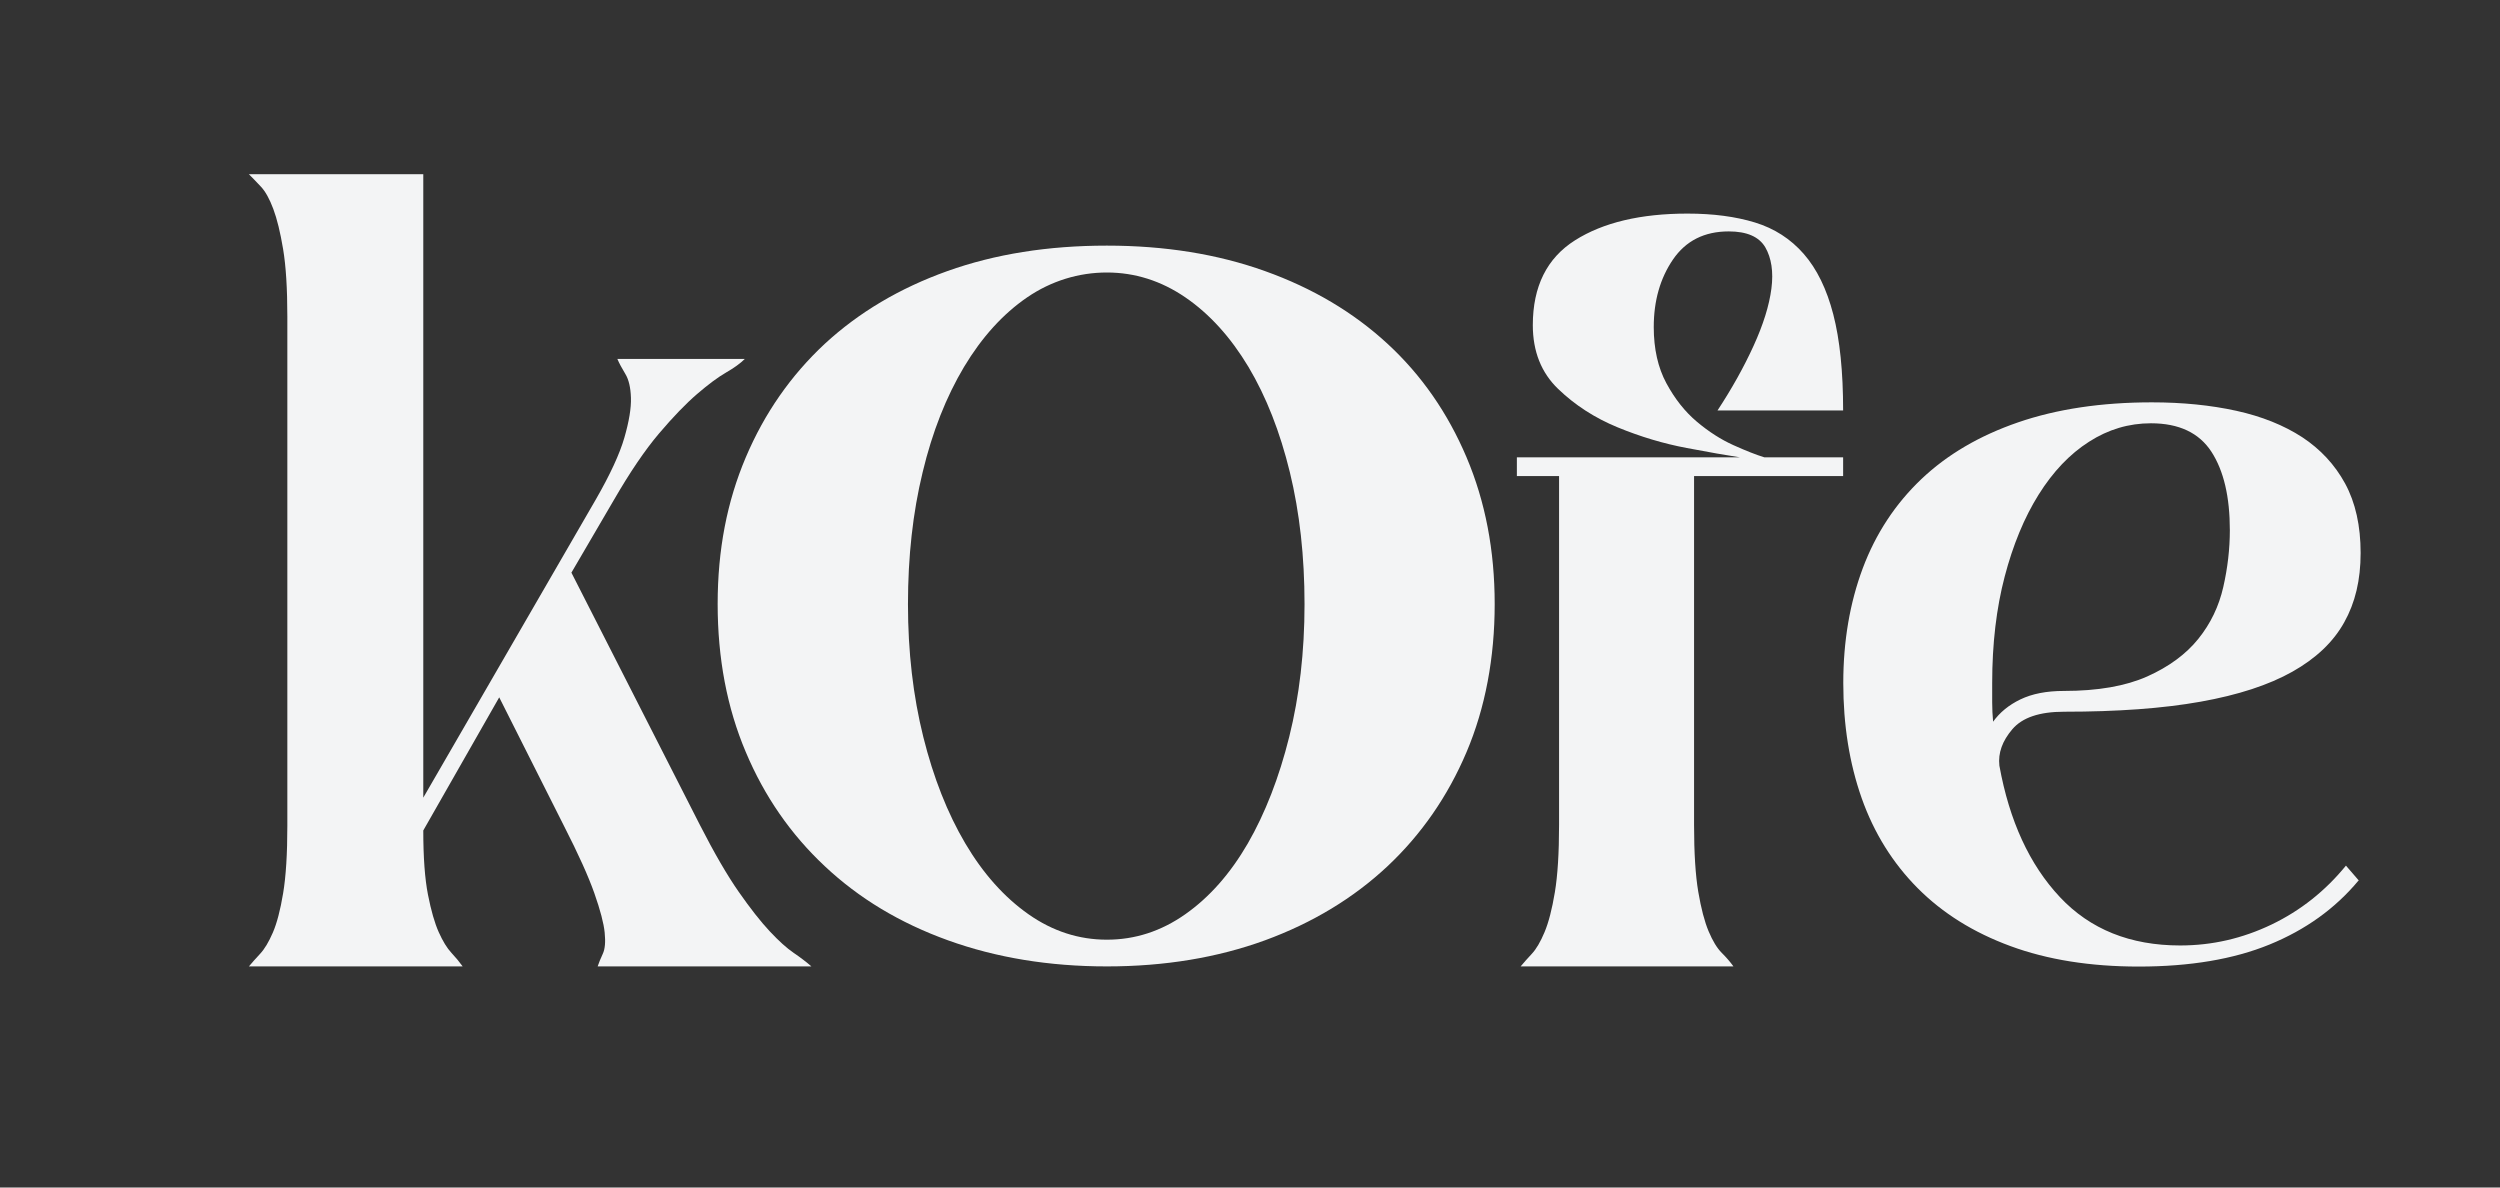 <?xml version="1.0" encoding="UTF-8"?><svg id="Layer_1" xmlns="http://www.w3.org/2000/svg" viewBox="0 0 160 76"><rect x="0" y="0" width="160" height="76" fill="#333333" stroke="none"/><defs><style>.cls-1{fill:#f3f4f5;}</style></defs><path class="cls-1" d="M27.09,51.05l11.04-19.08c.92-1.6,1.53-2.92,1.83-3.96,.3-1.04,.44-1.89,.42-2.55-.02-.66-.14-1.17-.36-1.53-.22-.36-.39-.68-.51-.96h8.16c-.28,.28-.68,.57-1.2,.87-.52,.3-1.14,.76-1.86,1.38-.72,.62-1.53,1.46-2.43,2.52-.9,1.06-1.87,2.49-2.91,4.29l-2.7,4.62,8.22,16.14c.92,1.8,1.75,3.23,2.49,4.29,.74,1.06,1.4,1.9,1.98,2.52,.58,.62,1.09,1.08,1.53,1.38,.44,.3,.82,.59,1.14,.87h-13.68c.08-.24,.19-.51,.33-.81,.14-.3,.18-.75,.12-1.35s-.28-1.44-.66-2.52c-.38-1.08-1.03-2.52-1.95-4.32l-4.14-8.22-4.86,8.52c0,1.72,.1,3.09,.3,4.11,.2,1.02,.43,1.82,.69,2.4,.26,.58,.53,1.02,.81,1.32,.28,.3,.52,.59,.72,.87H15.93c.2-.24,.44-.51,.72-.81,.28-.3,.55-.75,.81-1.35,.26-.6,.48-1.44,.66-2.52,.18-1.08,.27-2.52,.27-4.32V20.27c0-1.8-.09-3.24-.27-4.32s-.39-1.94-.63-2.58c-.24-.64-.5-1.11-.78-1.41-.28-.3-.54-.57-.78-.81h11.16V51.05Z"/><path class="cls-1" d="M70.84,15.72c3.7,0,7.08,.54,10.12,1.63,3.05,1.09,5.66,2.64,7.84,4.65,2.18,2.01,3.86,4.44,5.06,7.27,1.2,2.83,1.8,5.96,1.8,9.39s-.6,6.64-1.8,9.47c-1.2,2.83-2.89,5.27-5.06,7.31-2.18,2.04-4.79,3.62-7.84,4.74-3.05,1.11-6.42,1.67-10.12,1.67s-7.09-.56-10.17-1.67c-3.08-1.11-5.7-2.69-7.88-4.74-2.18-2.04-3.87-4.48-5.06-7.31-1.2-2.83-1.8-5.99-1.8-9.47s.6-6.56,1.8-9.39c1.2-2.83,2.89-5.25,5.06-7.27,2.18-2.01,4.79-3.56,7.84-4.65,3.05-1.09,6.45-1.63,10.21-1.63Zm0,44.42c1.8,0,3.47-.54,5.02-1.63,1.55-1.09,2.88-2.6,4-4.53,1.11-1.93,2-4.21,2.65-6.82s.98-5.44,.98-8.49-.31-5.86-.94-8.45c-.63-2.58-1.51-4.83-2.65-6.74-1.14-1.9-2.49-3.39-4.04-4.45-1.55-1.06-3.23-1.59-5.02-1.59s-3.55,.53-5.1,1.59c-1.55,1.06-2.9,2.55-4.04,4.45-1.14,1.91-2.03,4.15-2.65,6.74-.63,2.59-.94,5.4-.94,8.45s.33,5.88,.98,8.49c.65,2.61,1.55,4.89,2.69,6.82s2.49,3.44,4.04,4.53c1.55,1.09,3.23,1.63,5.02,1.63Z"/><path class="cls-1" d="M109.92,26.27c.92-1.4,1.69-2.78,2.31-4.14,.62-1.36,1-2.58,1.14-3.66,.14-1.08,0-1.96-.39-2.64-.4-.68-1.18-1.02-2.34-1.02-1.56,0-2.75,.6-3.57,1.8-.82,1.2-1.23,2.64-1.23,4.32,0,1.4,.27,2.6,.81,3.6,.54,1,1.19,1.82,1.95,2.46,.76,.64,1.54,1.14,2.34,1.5,.8,.36,1.46,.62,1.98,.78h5.04v1.2h-9.54v22.32c0,1.8,.09,3.23,.27,4.29,.18,1.06,.4,1.9,.66,2.52,.26,.62,.54,1.08,.84,1.38,.3,.3,.55,.59,.75,.87h-13.62c.2-.24,.44-.51,.72-.81,.28-.3,.55-.76,.81-1.38,.26-.62,.48-1.47,.66-2.55s.27-2.52,.27-4.32V30.47h-2.7v-1.2h14.28c-.8-.12-1.94-.32-3.42-.6-1.48-.28-2.95-.72-4.41-1.32-1.46-.6-2.73-1.42-3.81-2.46s-1.62-2.4-1.62-4.08c0-2.48,.9-4.29,2.7-5.43,1.8-1.14,4.2-1.71,7.2-1.71,1.64,0,3.08,.19,4.32,.57,1.24,.38,2.28,1.05,3.12,2.01,.84,.96,1.47,2.25,1.89,3.87s.63,3.67,.63,6.15h-8.04Z"/><path class="cls-1" d="M150.94,56.36c-1.49,1.79-3.39,3.15-5.69,4.09-2.3,.94-5.09,1.41-8.37,1.41-3.11,0-5.85-.44-8.21-1.31-2.37-.87-4.35-2.11-5.94-3.71s-2.79-3.52-3.58-5.75c-.79-2.24-1.18-4.7-1.18-7.38s.42-5.13,1.25-7.35c.83-2.21,2.08-4.11,3.74-5.69,1.66-1.58,3.73-2.79,6.2-3.64,2.47-.85,5.33-1.28,8.56-1.28,1.96,0,3.76,.18,5.4,.54,1.64,.36,3.05,.93,4.22,1.69,1.17,.77,2.09,1.76,2.75,2.97,.66,1.22,.99,2.7,.99,4.44s-.35,3.19-1.05,4.44c-.7,1.26-1.81,2.31-3.32,3.16-1.51,.85-3.47,1.49-5.88,1.92-2.41,.43-5.32,.64-8.72,.64-1.58,0-2.68,.37-3.32,1.12s-.92,1.52-.83,2.33c.64,3.54,1.93,6.34,3.87,8.41,1.94,2.07,4.51,3.1,7.7,3.1,2.05,0,3.99-.45,5.85-1.34,1.85-.89,3.44-2.15,4.76-3.77l.83,.96Zm-23.39-10.16c.43-.6,1.01-1.08,1.76-1.44,.75-.36,1.67-.54,2.78-.54,2.17,0,3.95-.31,5.34-.93,1.38-.62,2.47-1.42,3.26-2.4,.79-.98,1.32-2.09,1.6-3.32,.28-1.23,.42-2.45,.42-3.64,0-2.13-.39-3.8-1.18-5.02-.79-1.21-2.08-1.82-3.87-1.82-1.41,0-2.73,.39-3.96,1.18-1.24,.79-2.31,1.92-3.23,3.39-.92,1.47-1.64,3.22-2.17,5.24-.53,2.02-.8,4.29-.8,6.81v1.25c0,.4,.02,.82,.06,1.25Z"/></svg>